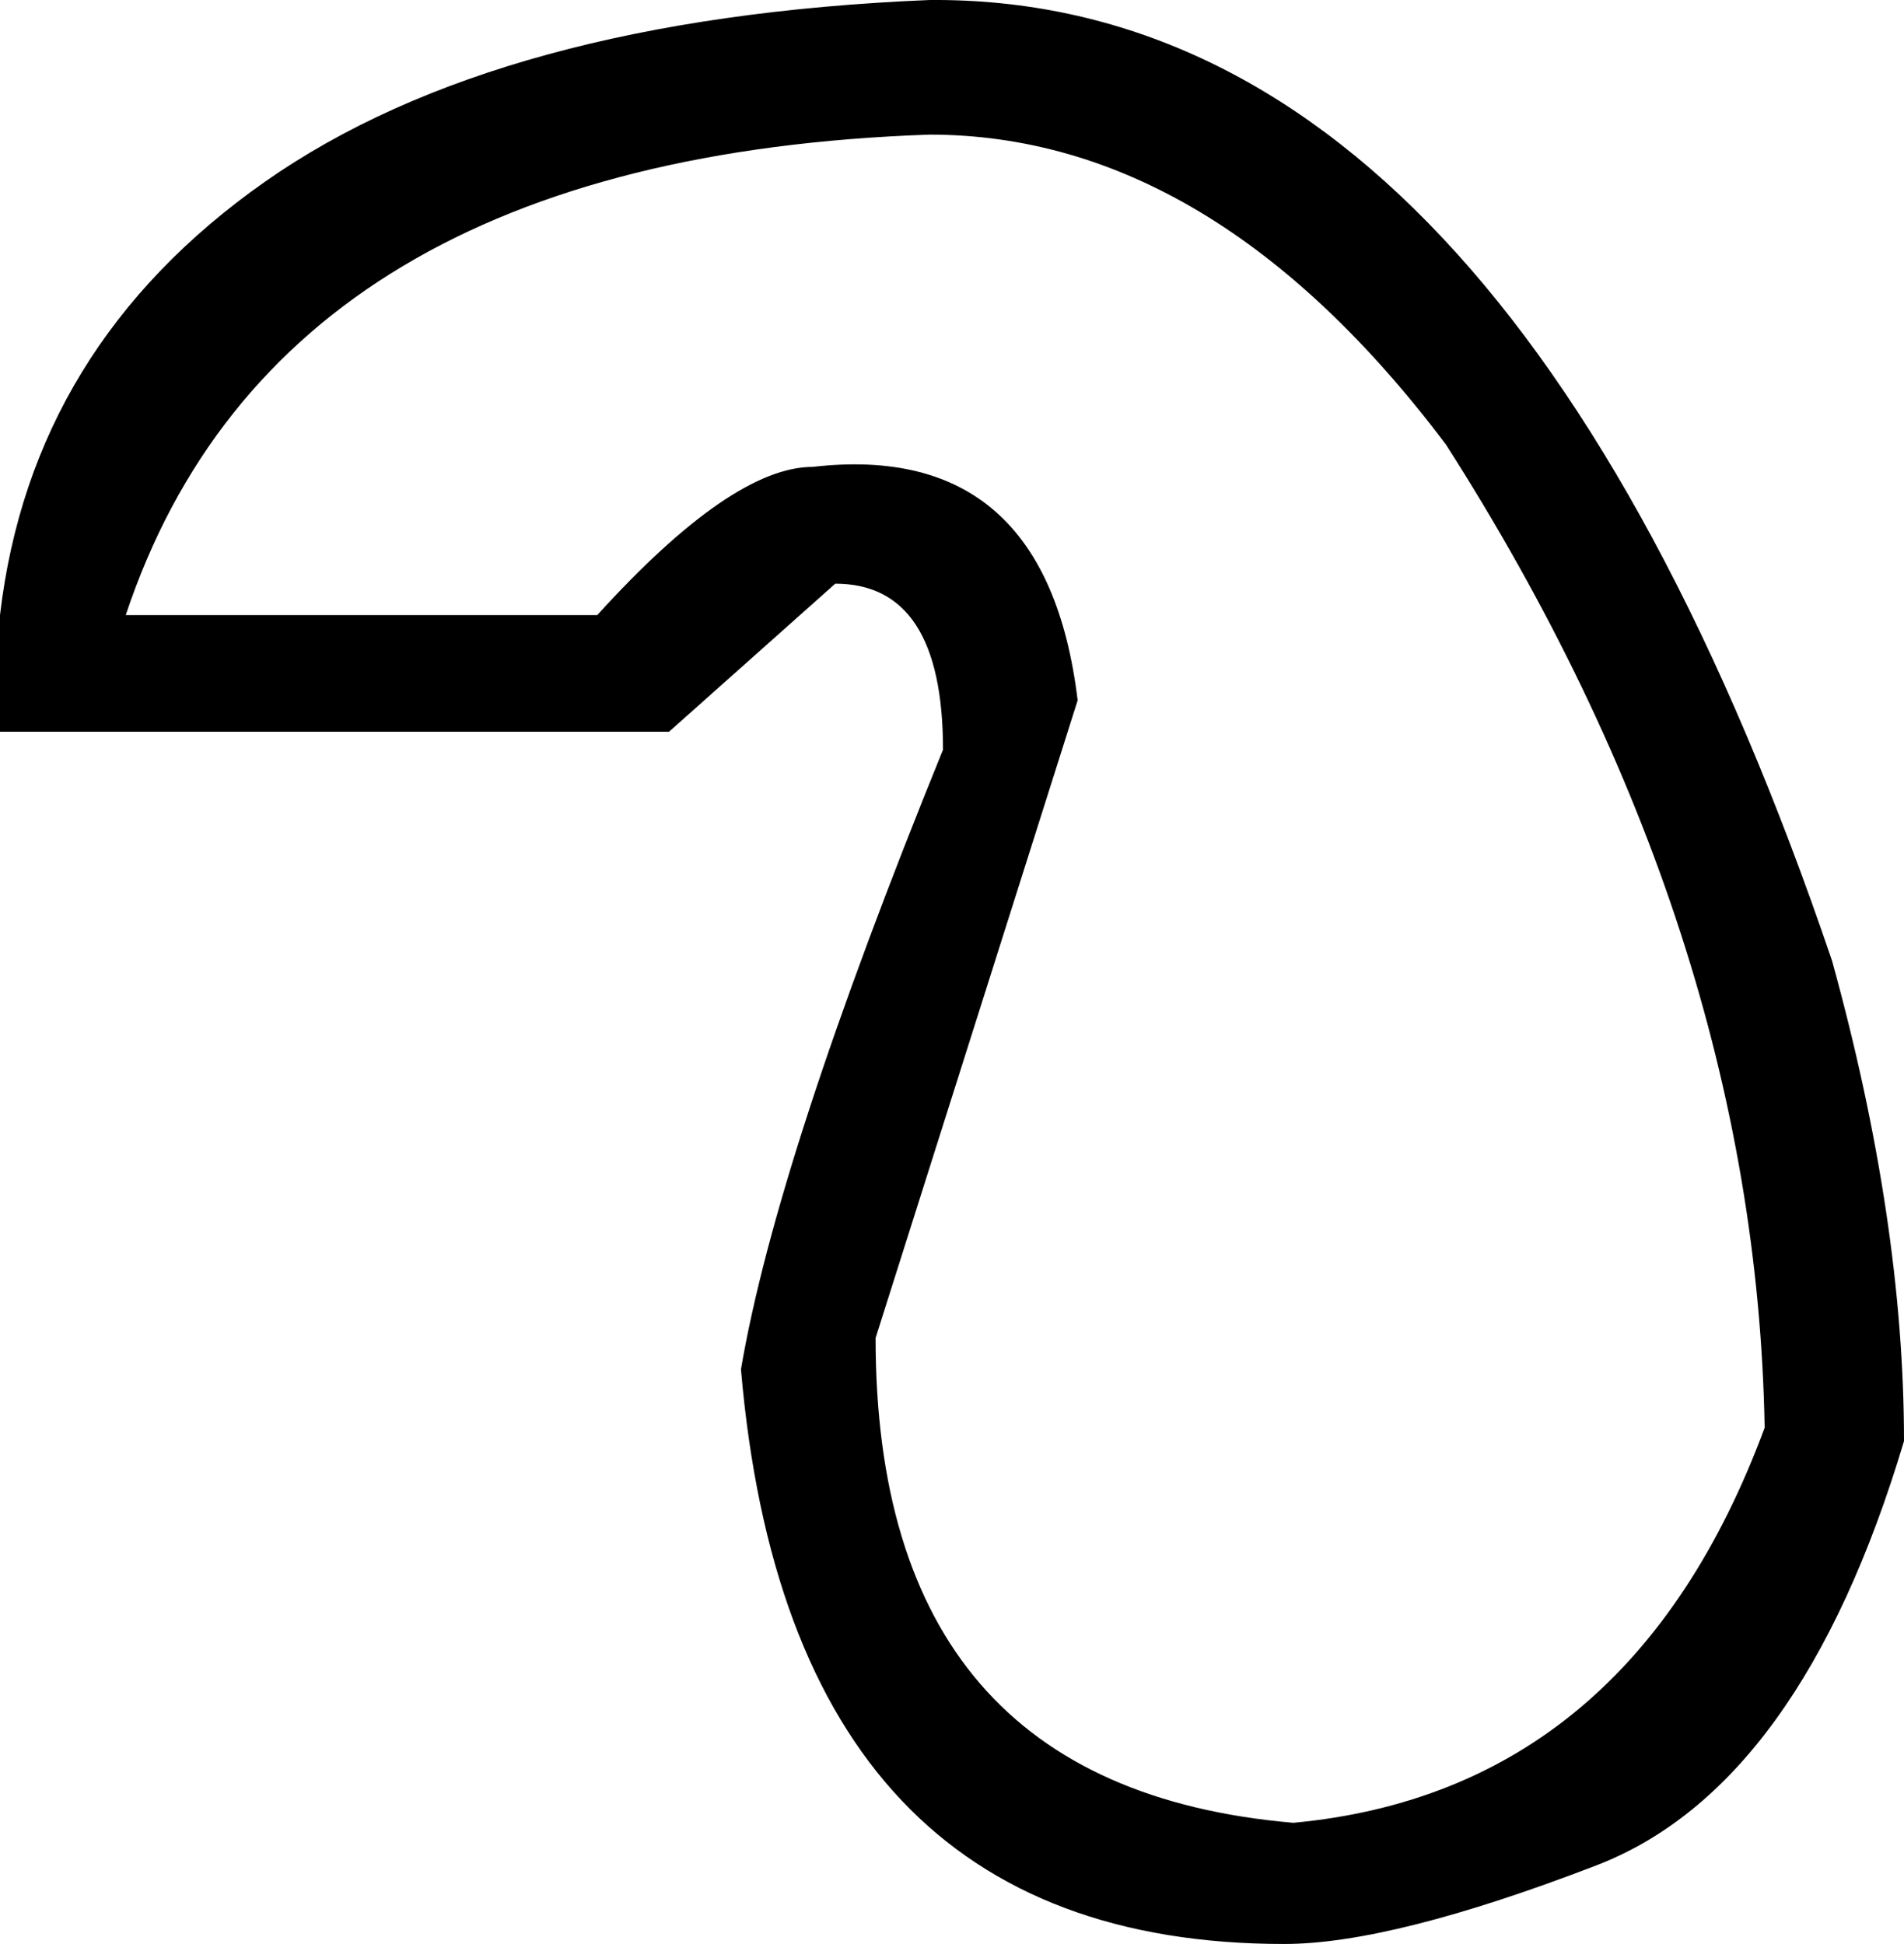 <?xml version="1.0" encoding ="US-ASCII" standalone="yes"?>
<svg width="11.751" height="12">
<path style="fill:#000000; stroke:none" d=" M 5.737 0  Q 9.284 -0.028 11.307 5.931  Q 11.751 7.538 11.751 8.896  Q 11.113 11.03 9.852 11.515  Q 8.591 12 7.926 12  Q 4.878 12 4.573 8.453  Q 4.794 7.15 5.82 4.628  Q 5.82 3.603 5.155 3.603  L 4.129 4.517  L 0 4.517  L 0 3.797  Q 0.194 2.134 1.635 1.122  Q 3.076 0.111 5.737 0  Z  M 0.776 3.797  L 3.686 3.797  Q 4.517 2.882 5.016 2.882  Q 6.457 2.716 6.651 4.323  L 5.404 8.259  Q 5.404 11.03 7.982 11.252  Q 10.06 11.058 10.891 8.813  Q 10.836 5.737 8.924 2.744  Q 7.483 0.831 5.737 0.831  Q 1.718 0.97 0.776 3.797  Z "/></svg>
